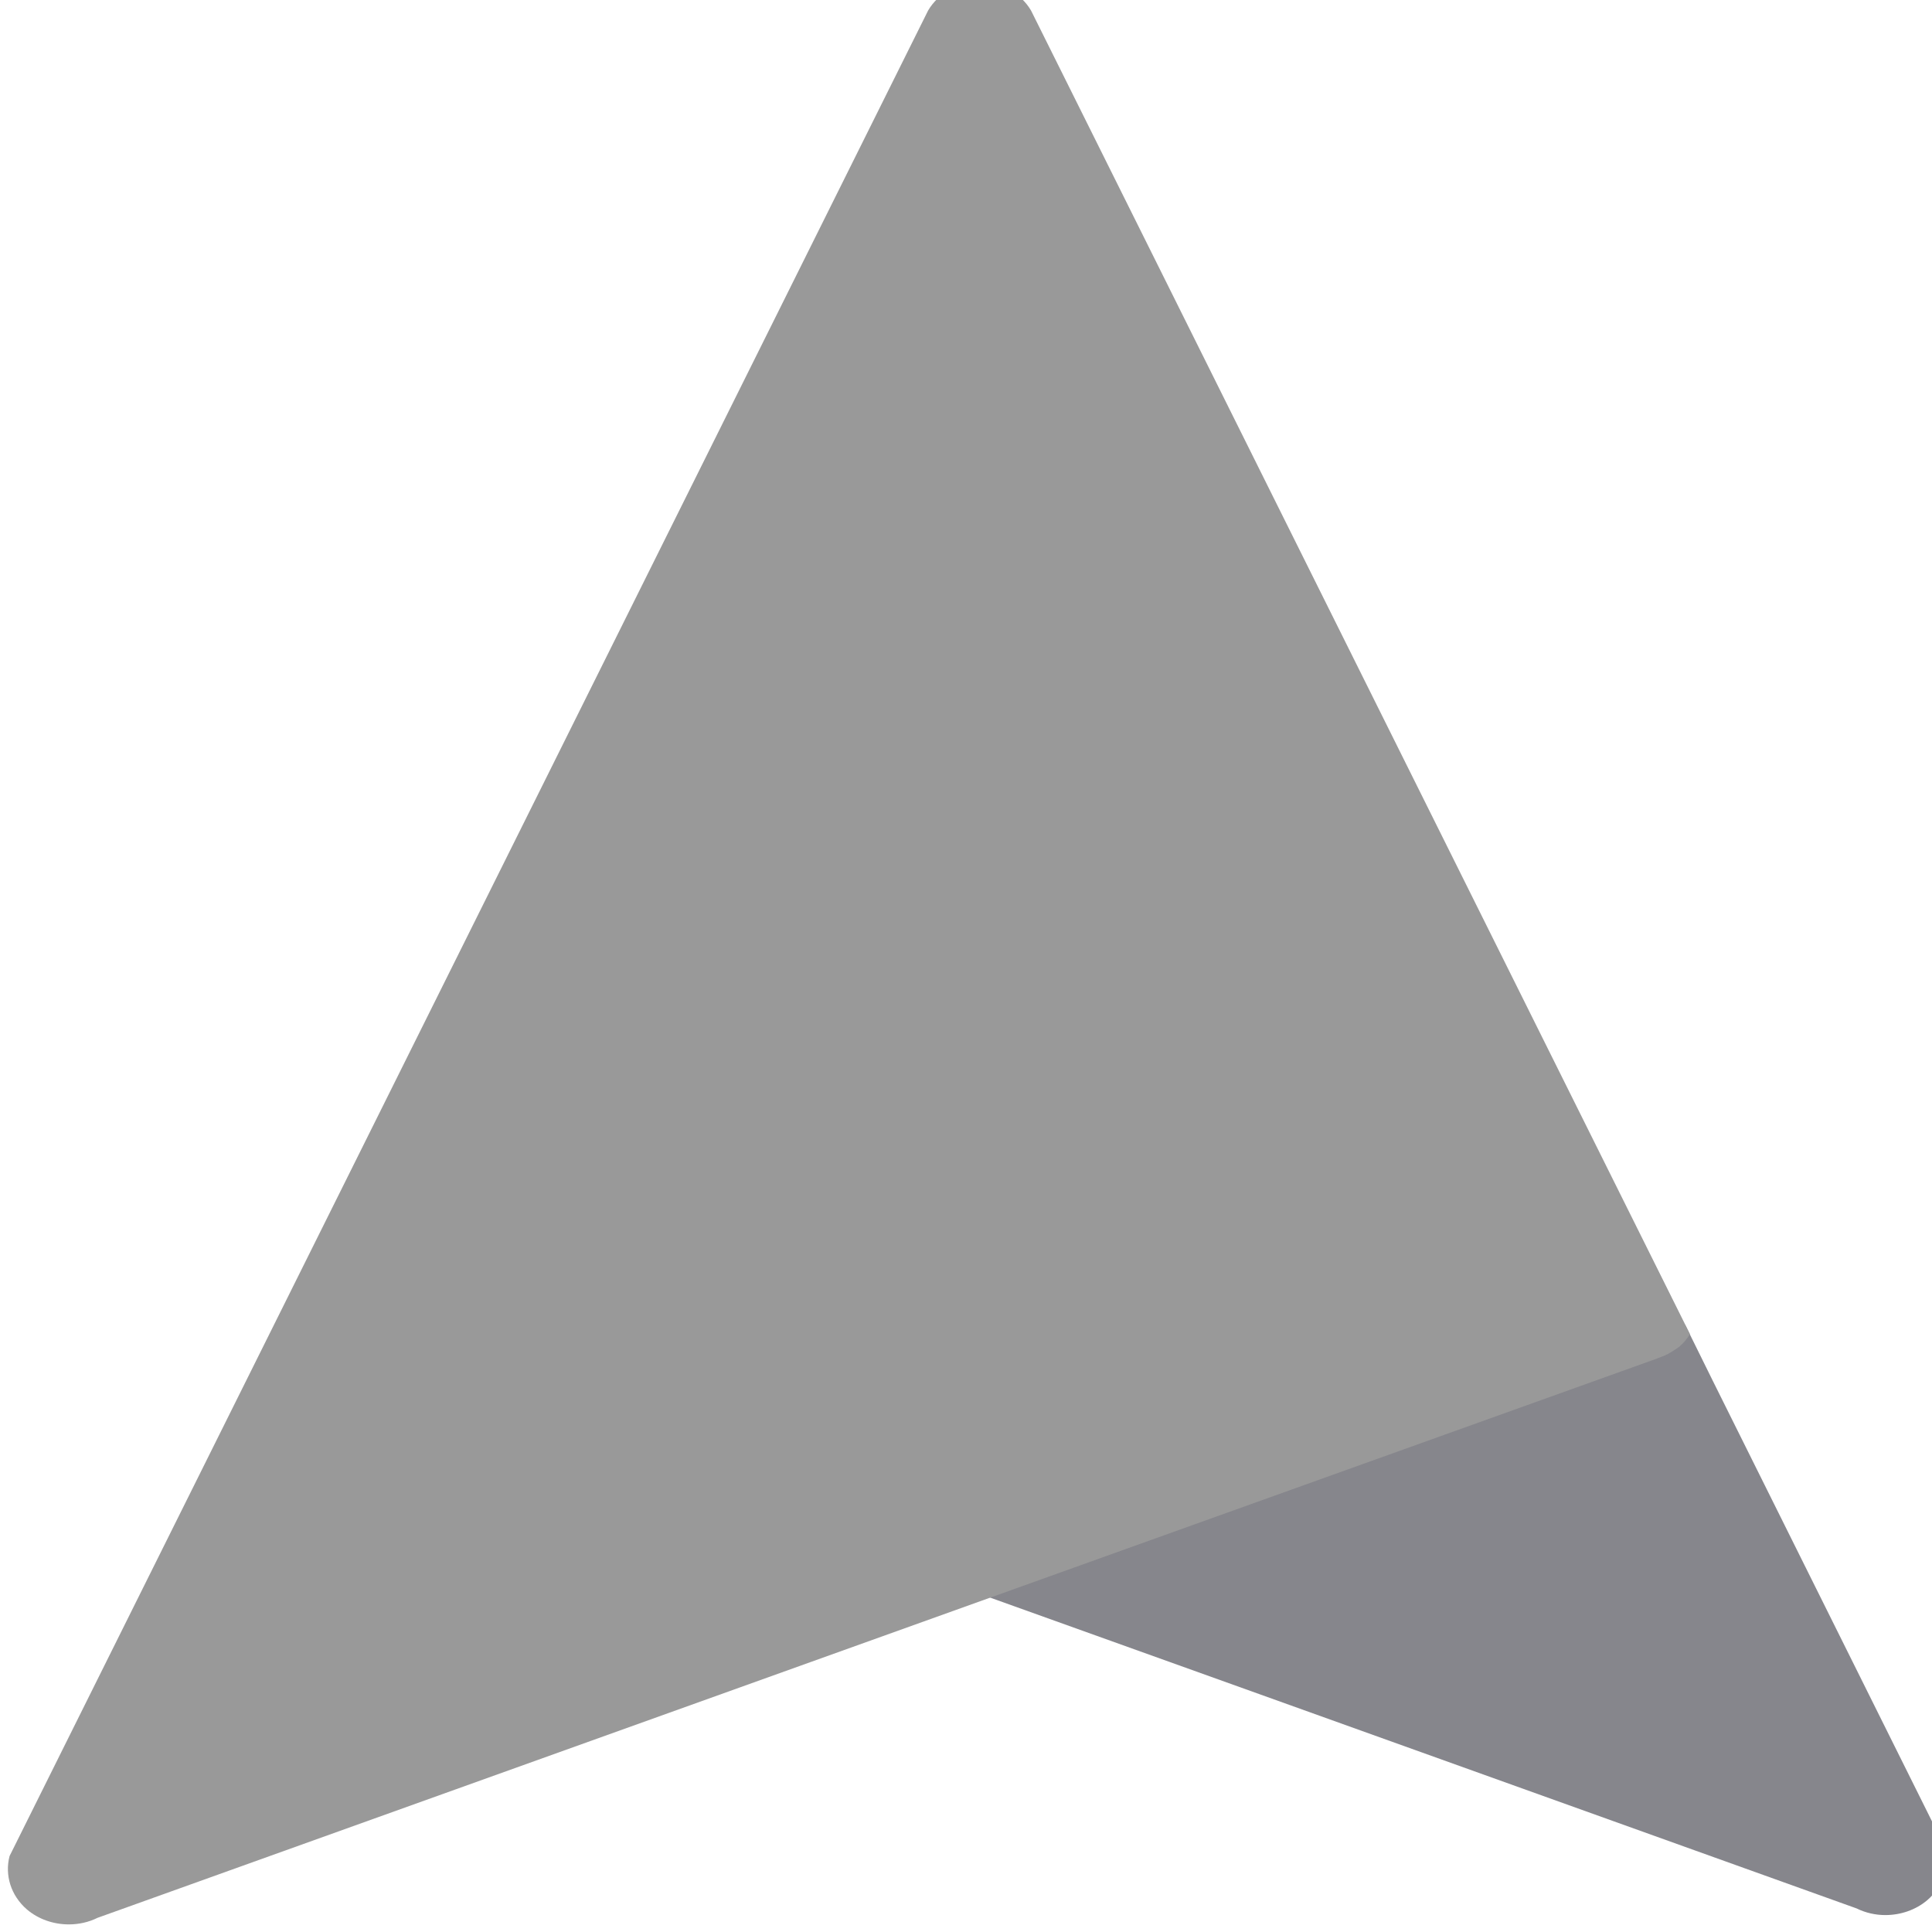 <?xml version="1.0" encoding="UTF-8" standalone="no"?>
<!-- Created with Inkscape (http://www.inkscape.org/) -->

<svg
   xmlns:dc="http://purl.org/dc/elements/1.1/"
   xmlns:cc="http://creativecommons.org/ns#"
   xmlns:rdf="http://www.w3.org/1999/02/22-rdf-syntax-ns#"
   xmlns:svg="http://www.w3.org/2000/svg"
   xmlns="http://www.w3.org/2000/svg"
   xmlns:sodipodi="http://sodipodi.sourceforge.net/DTD/sodipodi-0.dtd"
   xmlns:inkscape="http://www.inkscape.org/namespaces/inkscape"
   id="svg2"
   version="1.1"
   inkscape:version="0.91 r13725"
   xml:space="preserve"
   width="16"
   height="16"
   viewBox="0 0 16 16"
   sodipodi:docname="akindi-icon.svg"
   inkscape:export-filename="/Users/wolever/Akindi/repos/moodle-local_akindi/pix/akindi-icon.png"
   inkscape:export-xdpi="89.996742"
   inkscape:export-ydpi="89.996742"><defs
     id="defs6" /><sodipodi:namedview
     pagecolor="#ffffff"
     bordercolor="#666666"
     borderopacity="1"
     objecttolerance="10"
     gridtolerance="10"
     guidetolerance="10"
     inkscape:pageopacity="0"
     inkscape:pageshadow="2"
     inkscape:window-width="1440"
     inkscape:window-height="855"
     id="namedview4"
     showgrid="false"
     inkscape:zoom="8"
     inkscape:cx="9.8896475"
     inkscape:cy="4.5487481"
     inkscape:window-x="1564"
     inkscape:window-y="75"
     inkscape:window-maximized="0"
     inkscape:current-layer="g4154"
     borderlayer="false"
     inkscape:showpageshadow="false"
     fit-margin-top="0"
     fit-margin-left="0"
     fit-margin-right="0"
     fit-margin-bottom="0" /><g
     id="g10"
     inkscape:groupmode="layer"
     inkscape:label="ink_ext_XXXXXX"
     transform="matrix(1.25,0,0,-1.25,-130.586,395.979)"><g
       id="g4154"
       transform="matrix(0.078,0,0,0.078,95.521,295.032)"><path
         style="fill:#7e7e85;fill-opacity:0.941;fill-rule:nonzero;stroke:none"
         d="m 257.848,166.338 c -0.244,-0.369 -0.529,-0.734 -0.887,-1.048 -0.147,-0.122 -0.307,-0.217 -0.463,-0.322 -0.055,-0.041 -0.138,-0.079 -0.201,-0.121 -0.131,-0.074 -0.248,-0.156 -0.383,-0.222 -0.204,-0.097 -0.433,-0.186 -0.705,-0.282 l -0.121,-0.06 -57.588,-20.649 24.159,-8.662 50.757,-18.211 c 0.77,-0.379 1.607,-0.564 2.438,-0.564 1.291,0 2.582,0.432 3.567,1.269 1.364,1.175 1.893,2.912 1.471,4.533 l -19.706,39.605 -2.337,4.734 z"
         id="path16"
         inkscape:connector-curvature="0" /><path
         d="m 255.626,163.536 c 0.272,0.096 0.508,0.196 0.712,0.293 0.135,0.066 0.258,0.146 0.389,0.22 0.064,0.042 0.131,0.087 0.186,0.128 0.156,0.105 0.321,0.196 0.468,0.318 0.358,0.313 0.637,0.673 0.881,1.042 L 202.29,277.969 c -0.878,1.486 -2.55,2.38 -4.37,2.465 -1.821,-0.085 -3.503,-0.979 -4.371,-2.465 L 115.528,121.21 c -0.423,-1.621 0.113,-3.358 1.471,-4.533 0.984,-0.837 2.265,-1.272 3.556,-1.272 0.836,0 1.677,0.178 2.442,0.557 l 74.923,26.874 57.589,20.649 0.117,0.051"
         style="fill:#999999;fill-opacity:1;fill-rule:nonzero;stroke:none"
         id="path20"
         inkscape:connector-curvature="0" /></g></g></svg>
